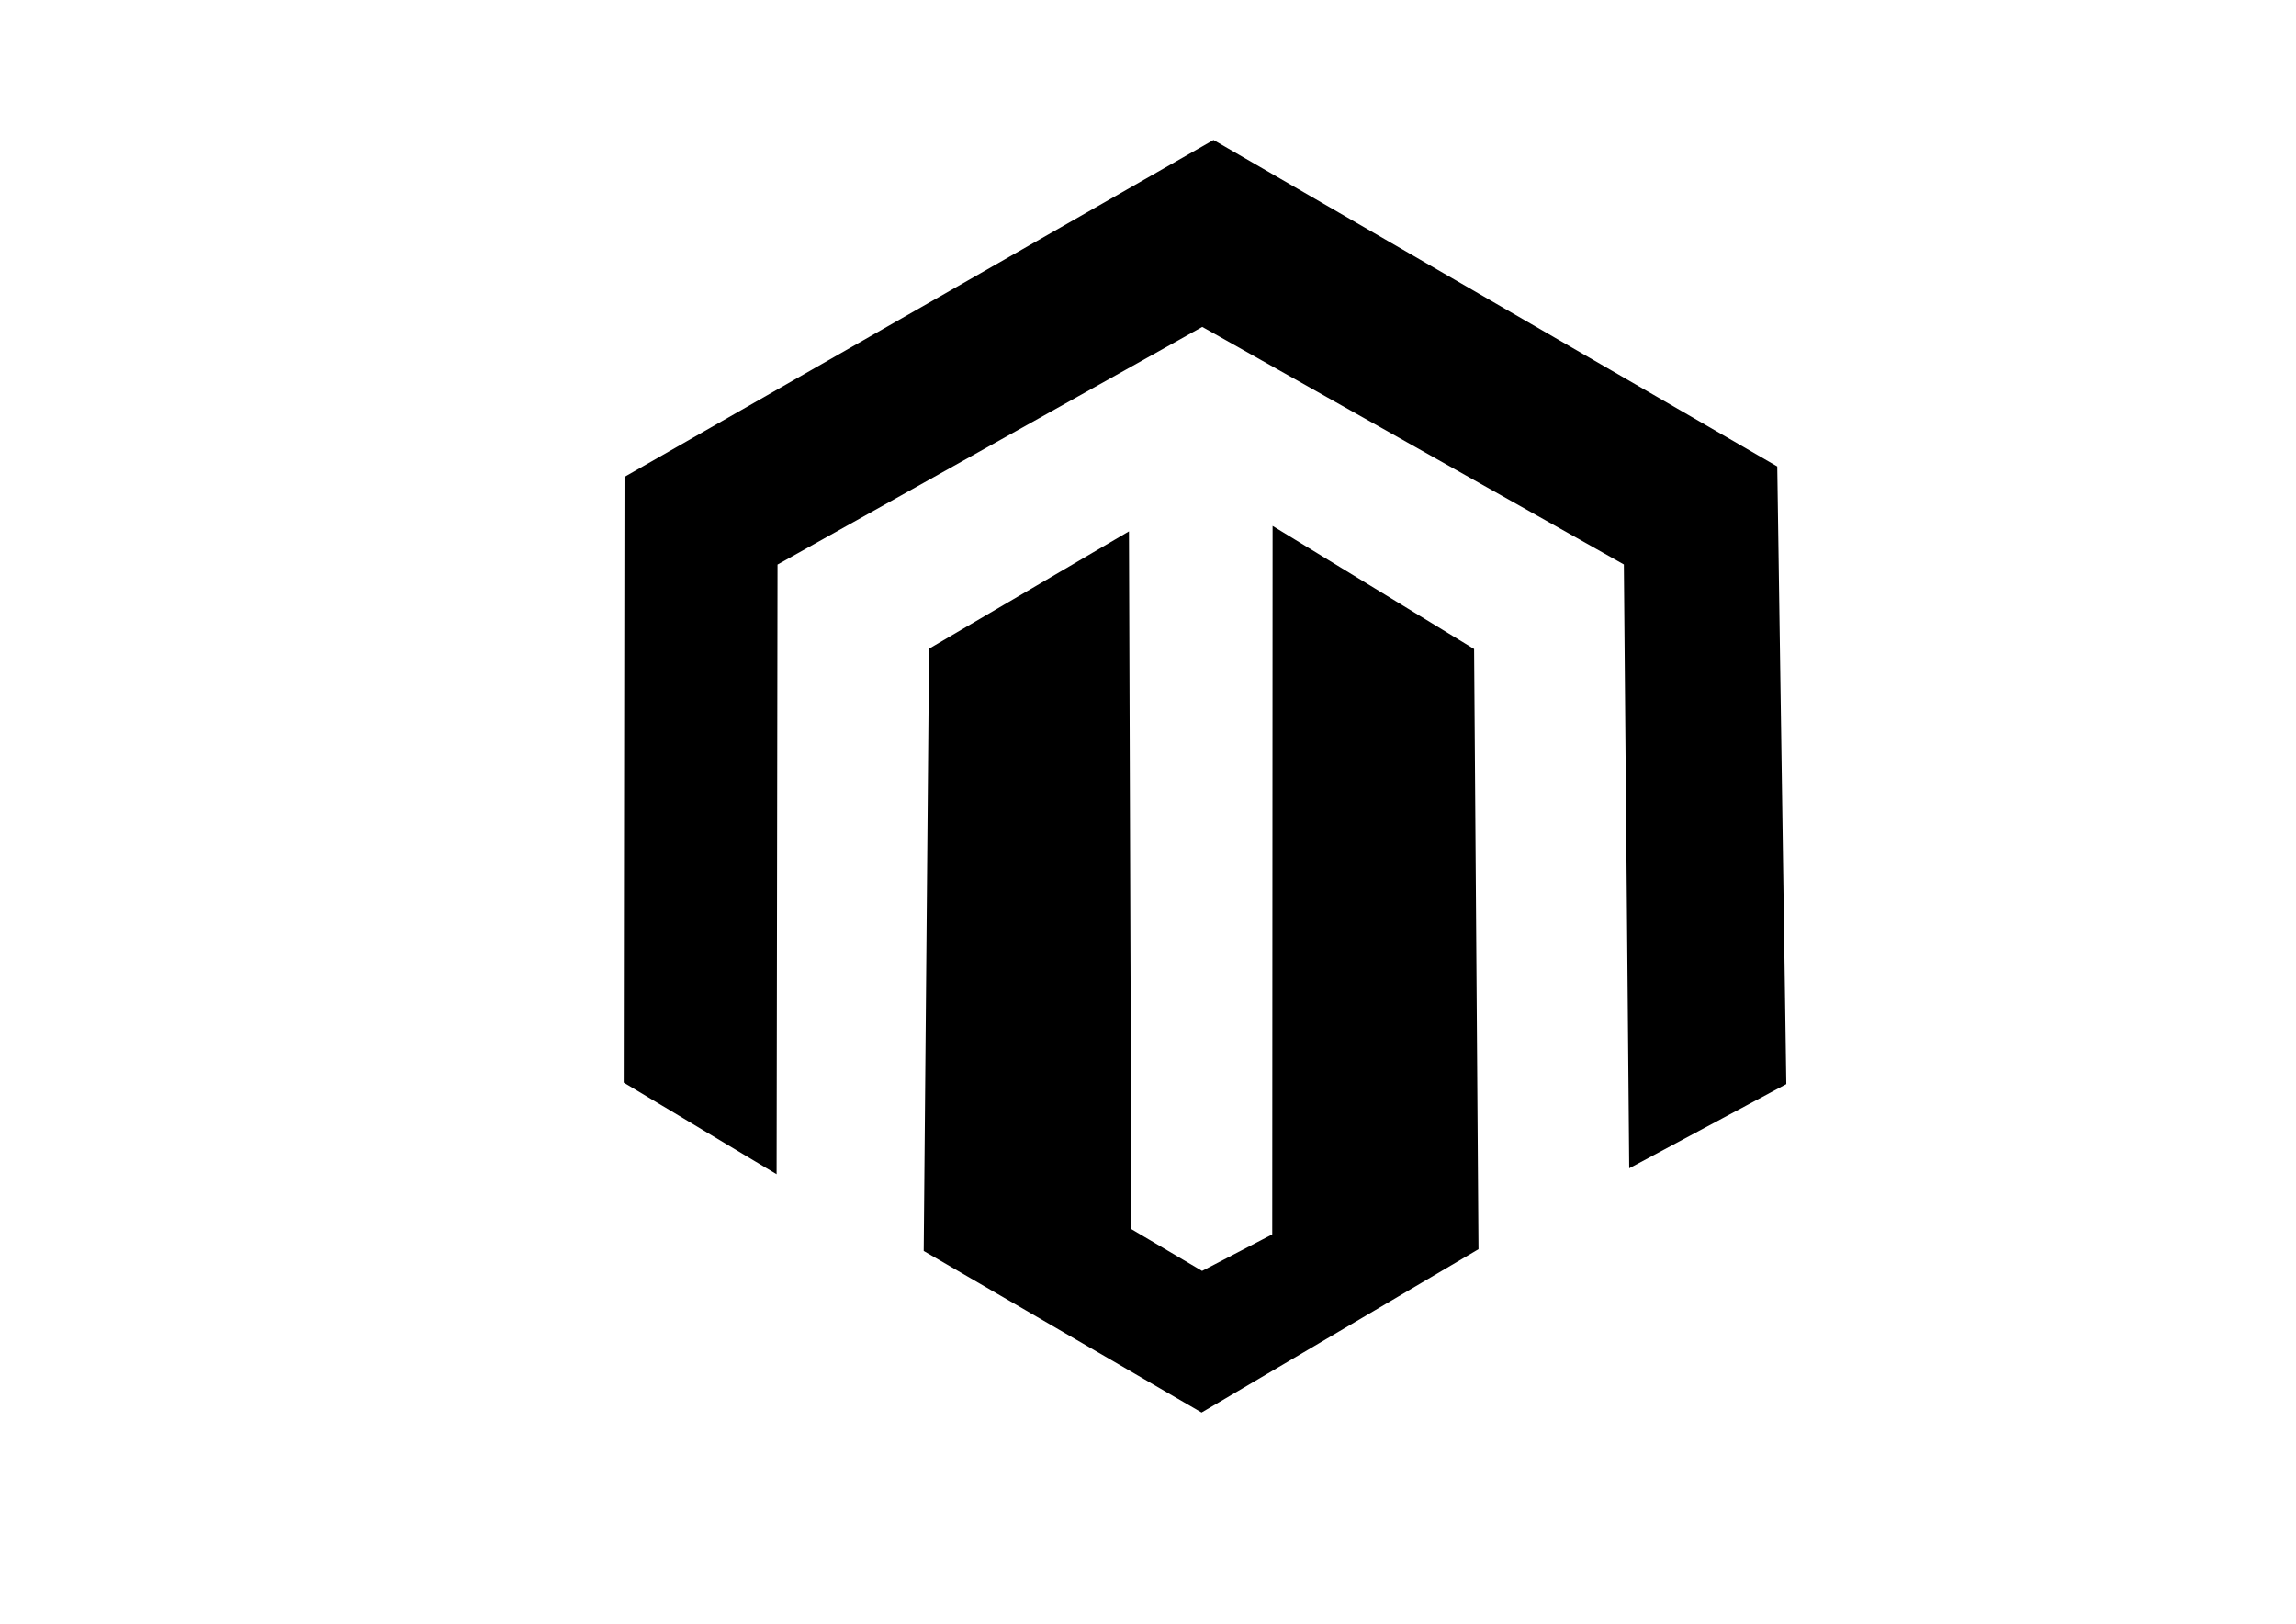<?xml version="1.0" encoding="utf-8"?>
<!-- Generator: Adobe Adobe Illustrator 24.2.0, SVG Export Plug-In . SVG Version: 6.00 Build 0)  -->
<svg version="1.1" xmlns="http://www.w3.org/2000/svg" xmlns:xlink="http://www.w3.org/1999/xlink" x="0px" y="0px"
	 width="841.89px" height="595.28px" viewBox="0 0 841.89 595.28" style="enable-background:new 0 0 841.89 595.28;"
	 xml:space="preserve">
<g id="Layer_1">
</g>
<g id="Layer_2">
	<polygon points="228.99,174.83 228.7,396.89 284.76,430.49 285.1,206.98 440.84,119.85 595.43,206.94 597.4,428.31 655,397.44 
		651.68,171.01 444.96,51.32 	"/>
	<polygon points="413.96,194.81 414.87,450.64 440.77,465.94 466.5,452.55 466.63,192.81 540.52,237.94 542.13,457.98 
		440.59,517.86 338.7,458.63 340.67,237.82 	"/>
</g>
</svg>
